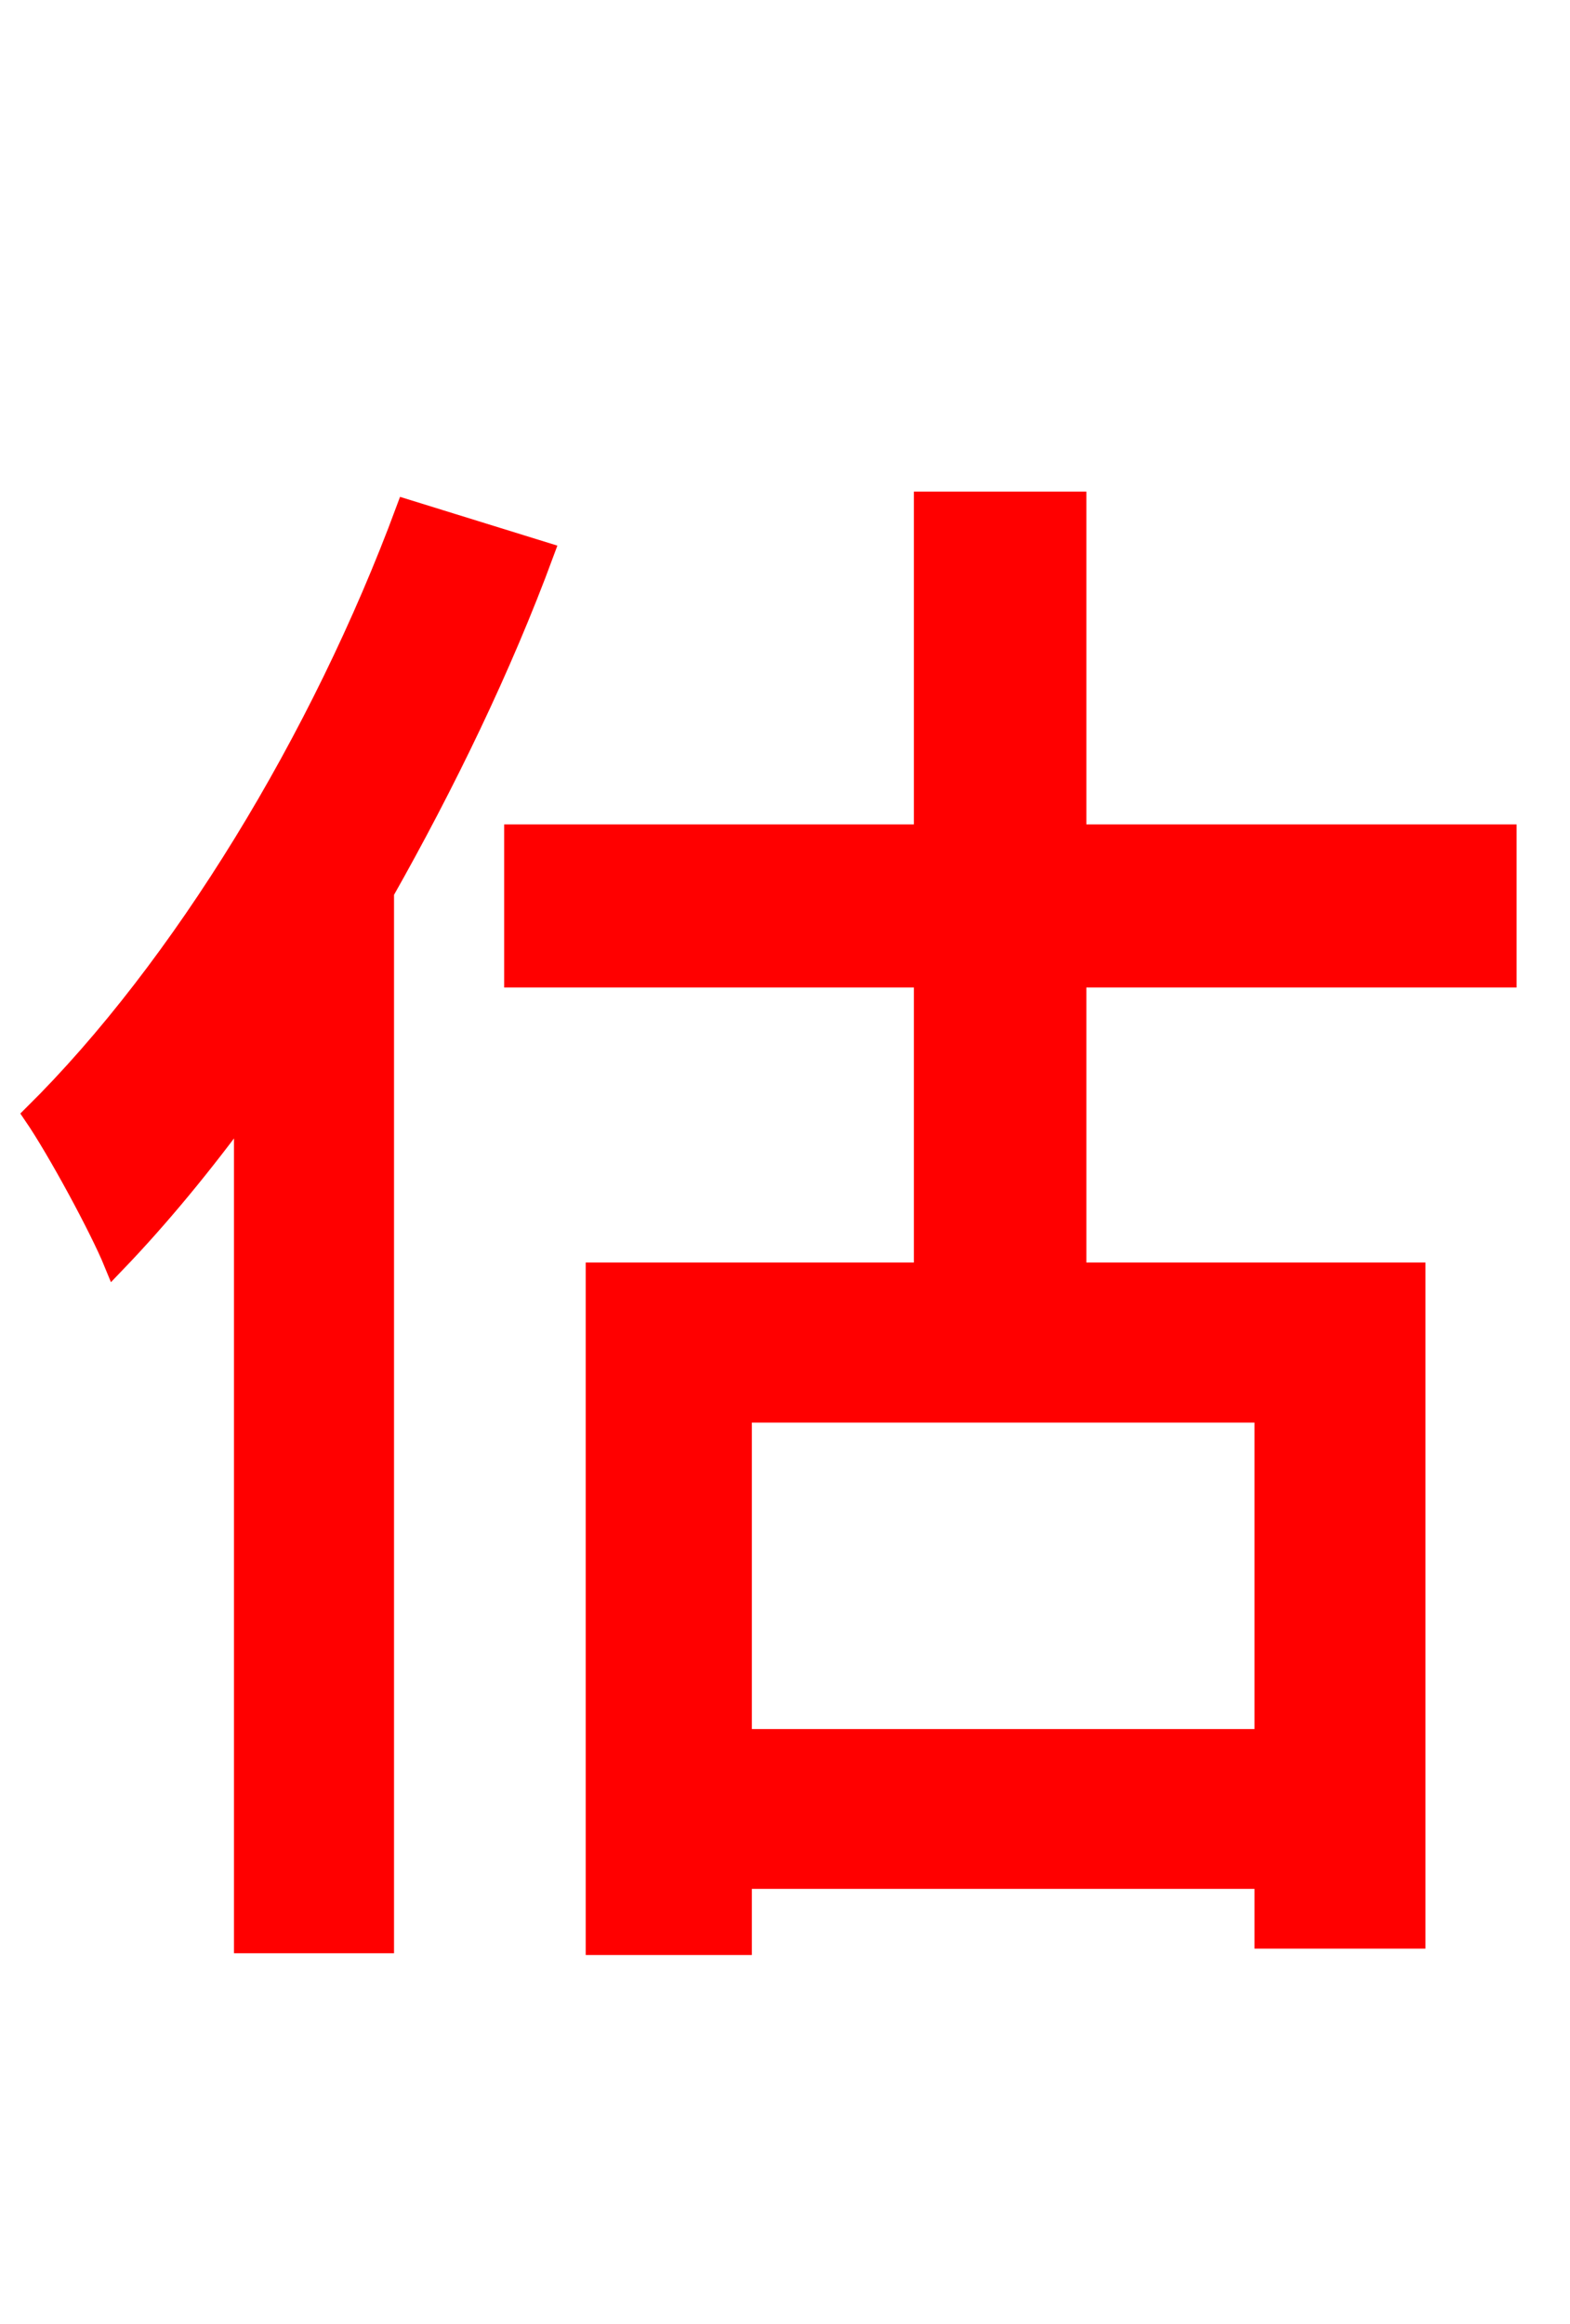 <svg xmlns="http://www.w3.org/2000/svg" xmlns:xlink="http://www.w3.org/1999/xlink" width="72" height="106.56"><path fill="red" stroke="red" d="M18.65 23.40C14.76 33.91 8.35 44.42 1.58 51.12C2.66 52.70 4.61 56.30 5.26 57.89C7.27 55.80 9.29 53.35 11.23 50.69L11.23 89.06L17.57 89.06L17.57 40.90C20.38 35.93 22.97 30.60 24.91 25.34ZM58.03 79.78L33.98 79.78L33.98 64.73L58.03 64.73ZM69.05 44.78L69.05 38.30L49.32 38.30L49.32 23.04L42.41 23.04L42.41 38.30L23.62 38.30L23.62 44.78L42.41 44.78L42.41 58.39L27.36 58.39L27.36 89.14L33.98 89.14L33.98 86.11L58.03 86.11L58.03 88.85L64.87 88.85L64.87 58.39L49.32 58.39L49.32 44.78Z"/></svg>
